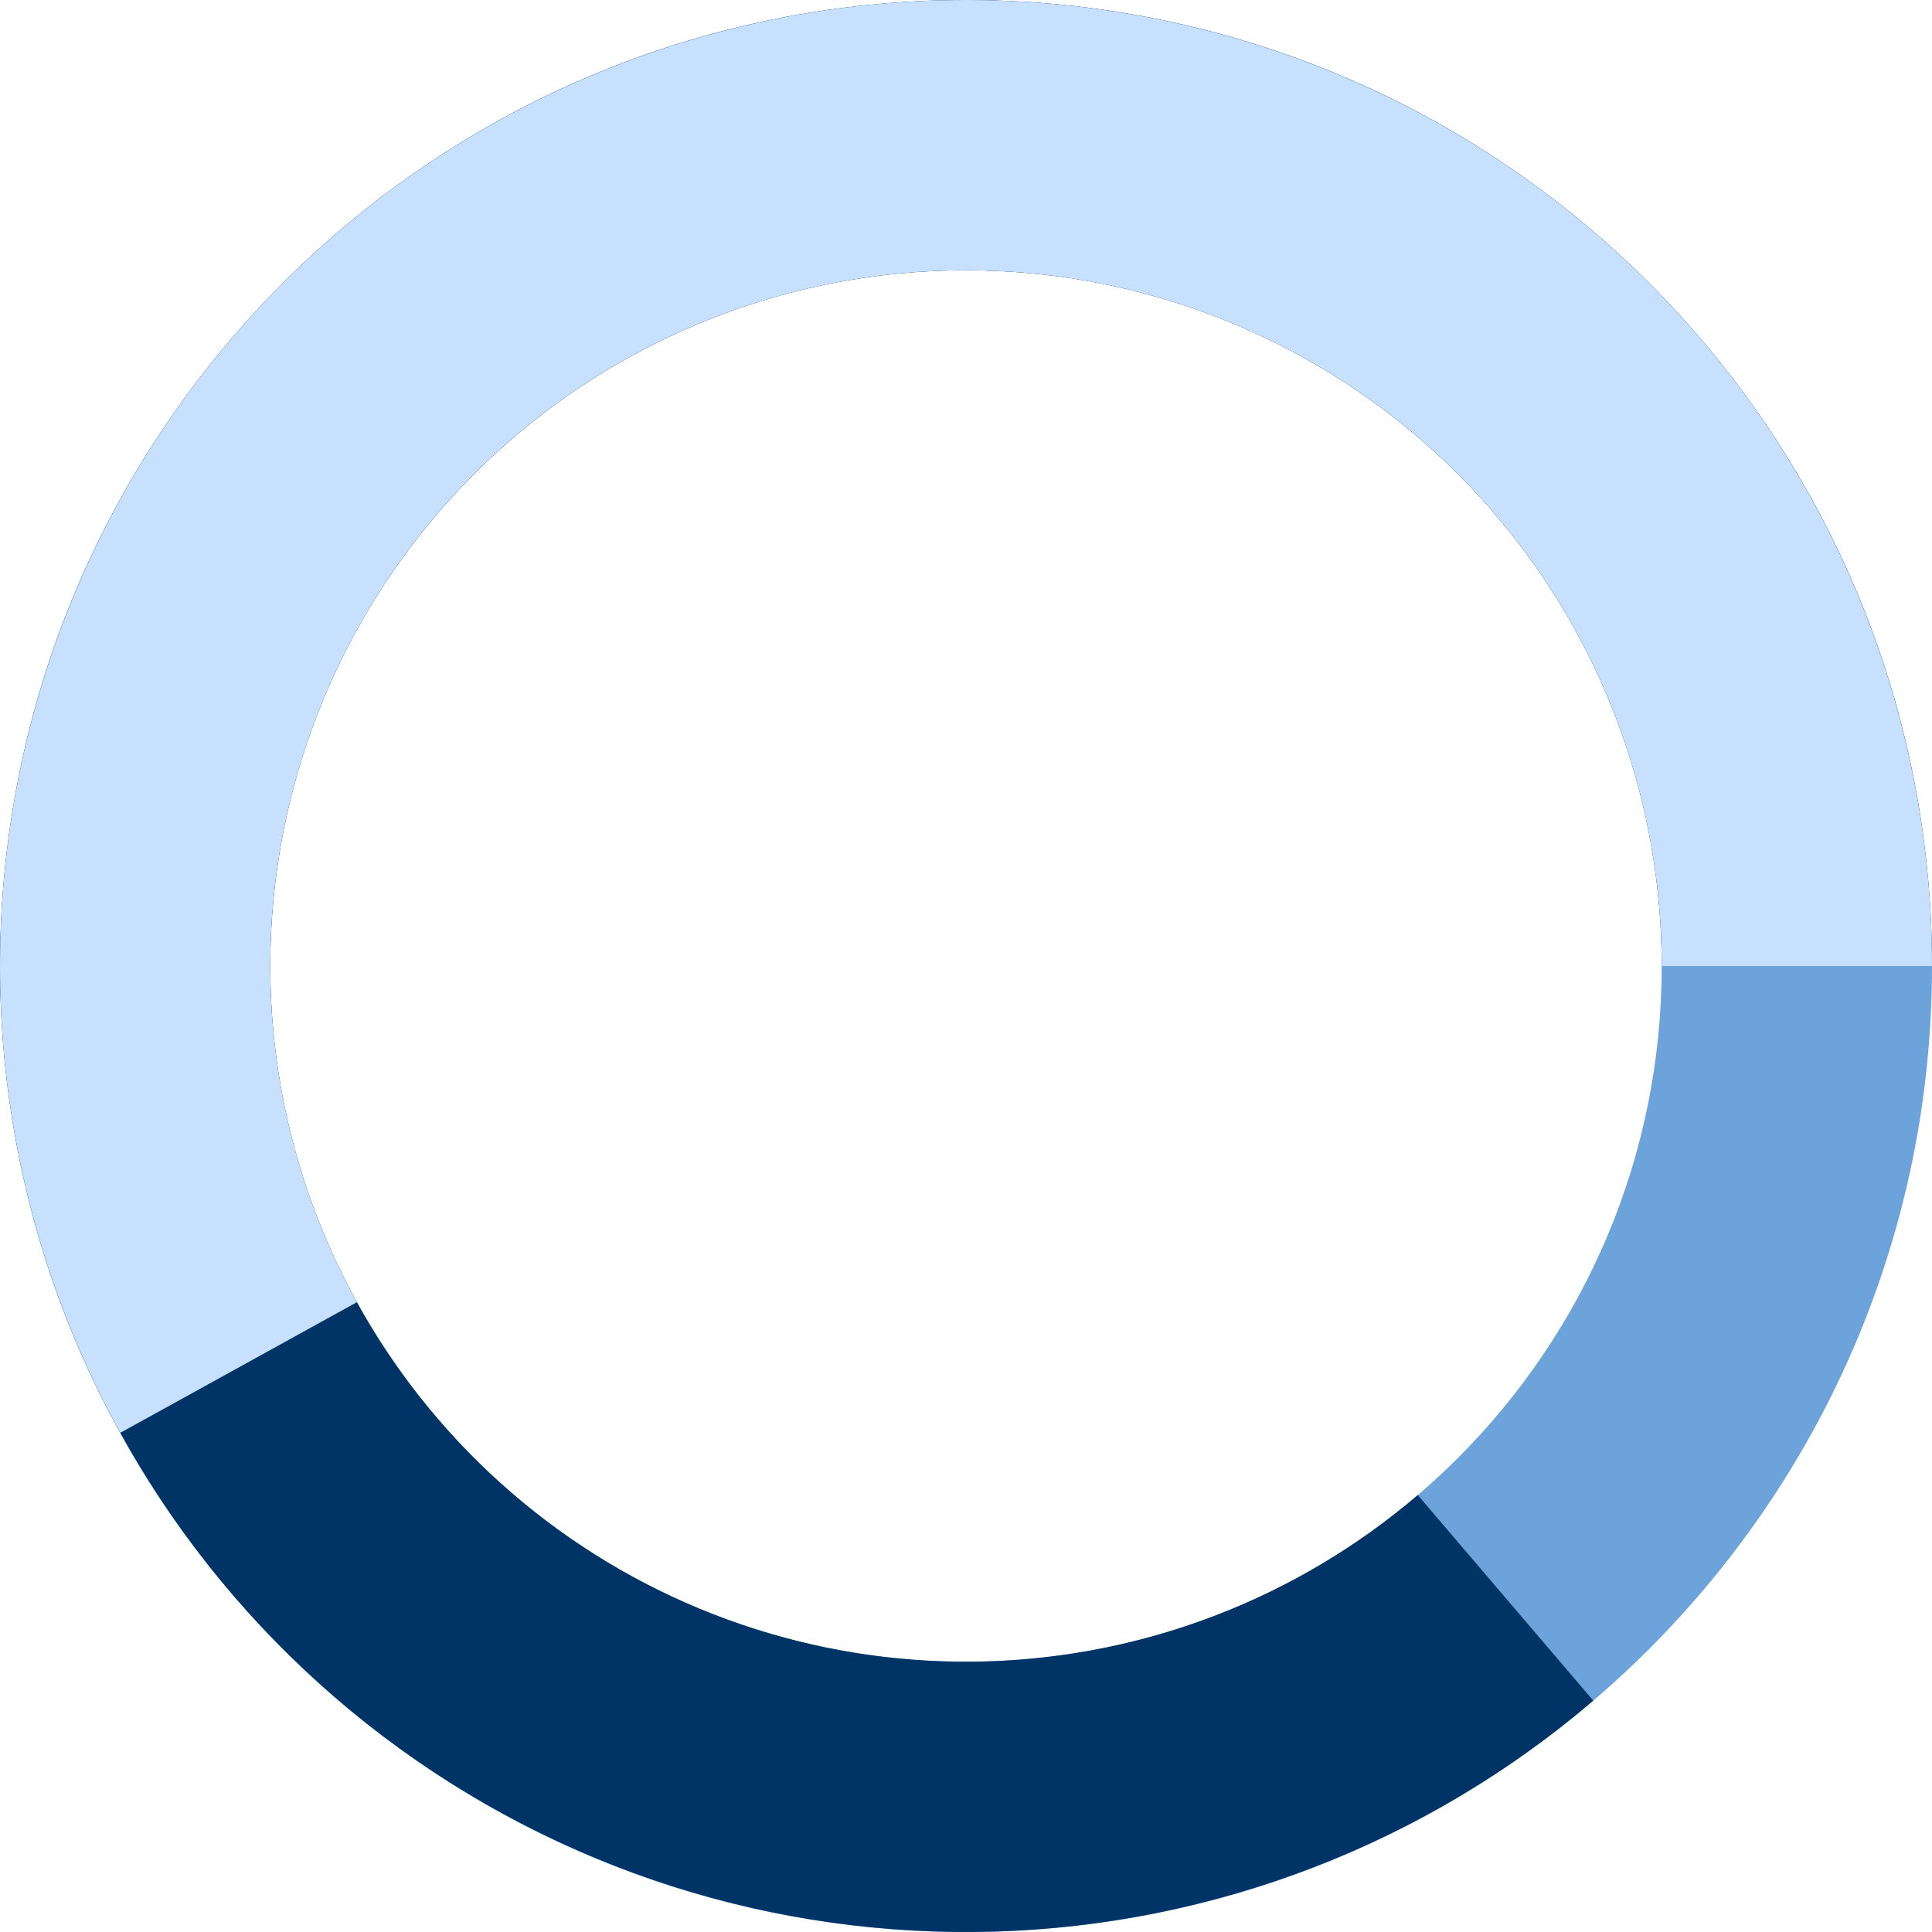 <svg width="358" height="358" viewBox="0 0 358 358" fill="none" xmlns="http://www.w3.org/2000/svg">
<path d="M358 179C358 277.859 277.859 358 179 358C80.141 358 0 277.859 0 179C0 80.141 80.141 0 179 0C277.859 0 358 80.141 358 179ZM50.084 179C50.084 250.198 107.802 307.916 179 307.916C250.198 307.916 307.916 250.198 307.916 179C307.916 107.802 250.198 50.084 179 50.084C107.802 50.084 50.084 107.802 50.084 179Z" fill="#6CA3DB"/>
<path d="M358 179C358 138.191 344.056 98.608 318.479 66.809C292.901 35.011 257.227 12.907 217.366 4.16C177.506 -4.587 135.854 0.549 99.312 18.716C62.771 36.883 33.534 66.992 16.447 104.05C-0.64 141.109 -4.552 182.895 5.361 222.481C15.274 262.067 38.416 297.078 70.951 321.711C103.486 346.344 143.462 359.121 184.253 357.923C225.044 356.725 264.201 341.626 295.235 315.126L262.713 277.038C240.362 296.123 212.161 306.998 182.783 307.86C153.406 308.723 124.615 299.521 101.183 281.78C77.751 264.04 61.085 238.825 53.945 210.315C46.806 181.805 49.623 151.711 61.929 125.021C74.235 98.332 95.292 76.648 121.609 63.564C147.926 50.48 177.924 46.781 206.631 53.08C235.339 59.38 261.032 75.299 279.453 98.2C297.873 121.102 307.916 149.61 307.916 179H358Z" fill="#003366"/>
<path d="M358 179C358 151.689 351.751 124.74 339.73 100.217C327.71 75.693 310.237 54.246 288.65 37.516C267.063 20.786 241.934 9.217 215.187 3.696C188.44 -1.825 160.785 -1.153 134.337 5.661C107.89 12.476 83.353 25.252 62.605 43.011C41.856 60.77 25.446 83.041 14.632 108.12C3.817 133.198 -1.116 160.419 0.211 187.698C1.538 214.976 9.09 241.59 22.288 265.5L66.136 241.297C56.631 224.077 51.192 204.91 50.236 185.264C49.281 165.618 52.833 146.014 60.622 127.952C68.41 109.89 80.229 93.851 95.172 81.061C110.115 68.27 127.787 59.069 146.834 54.162C165.881 49.254 185.799 48.77 205.062 52.746C224.325 56.722 242.423 65.054 257.97 77.103C273.517 89.152 286.101 104.599 294.758 122.26C303.415 139.922 307.916 159.331 307.916 179H358Z" fill="#C6E0FE"/>
</svg>
